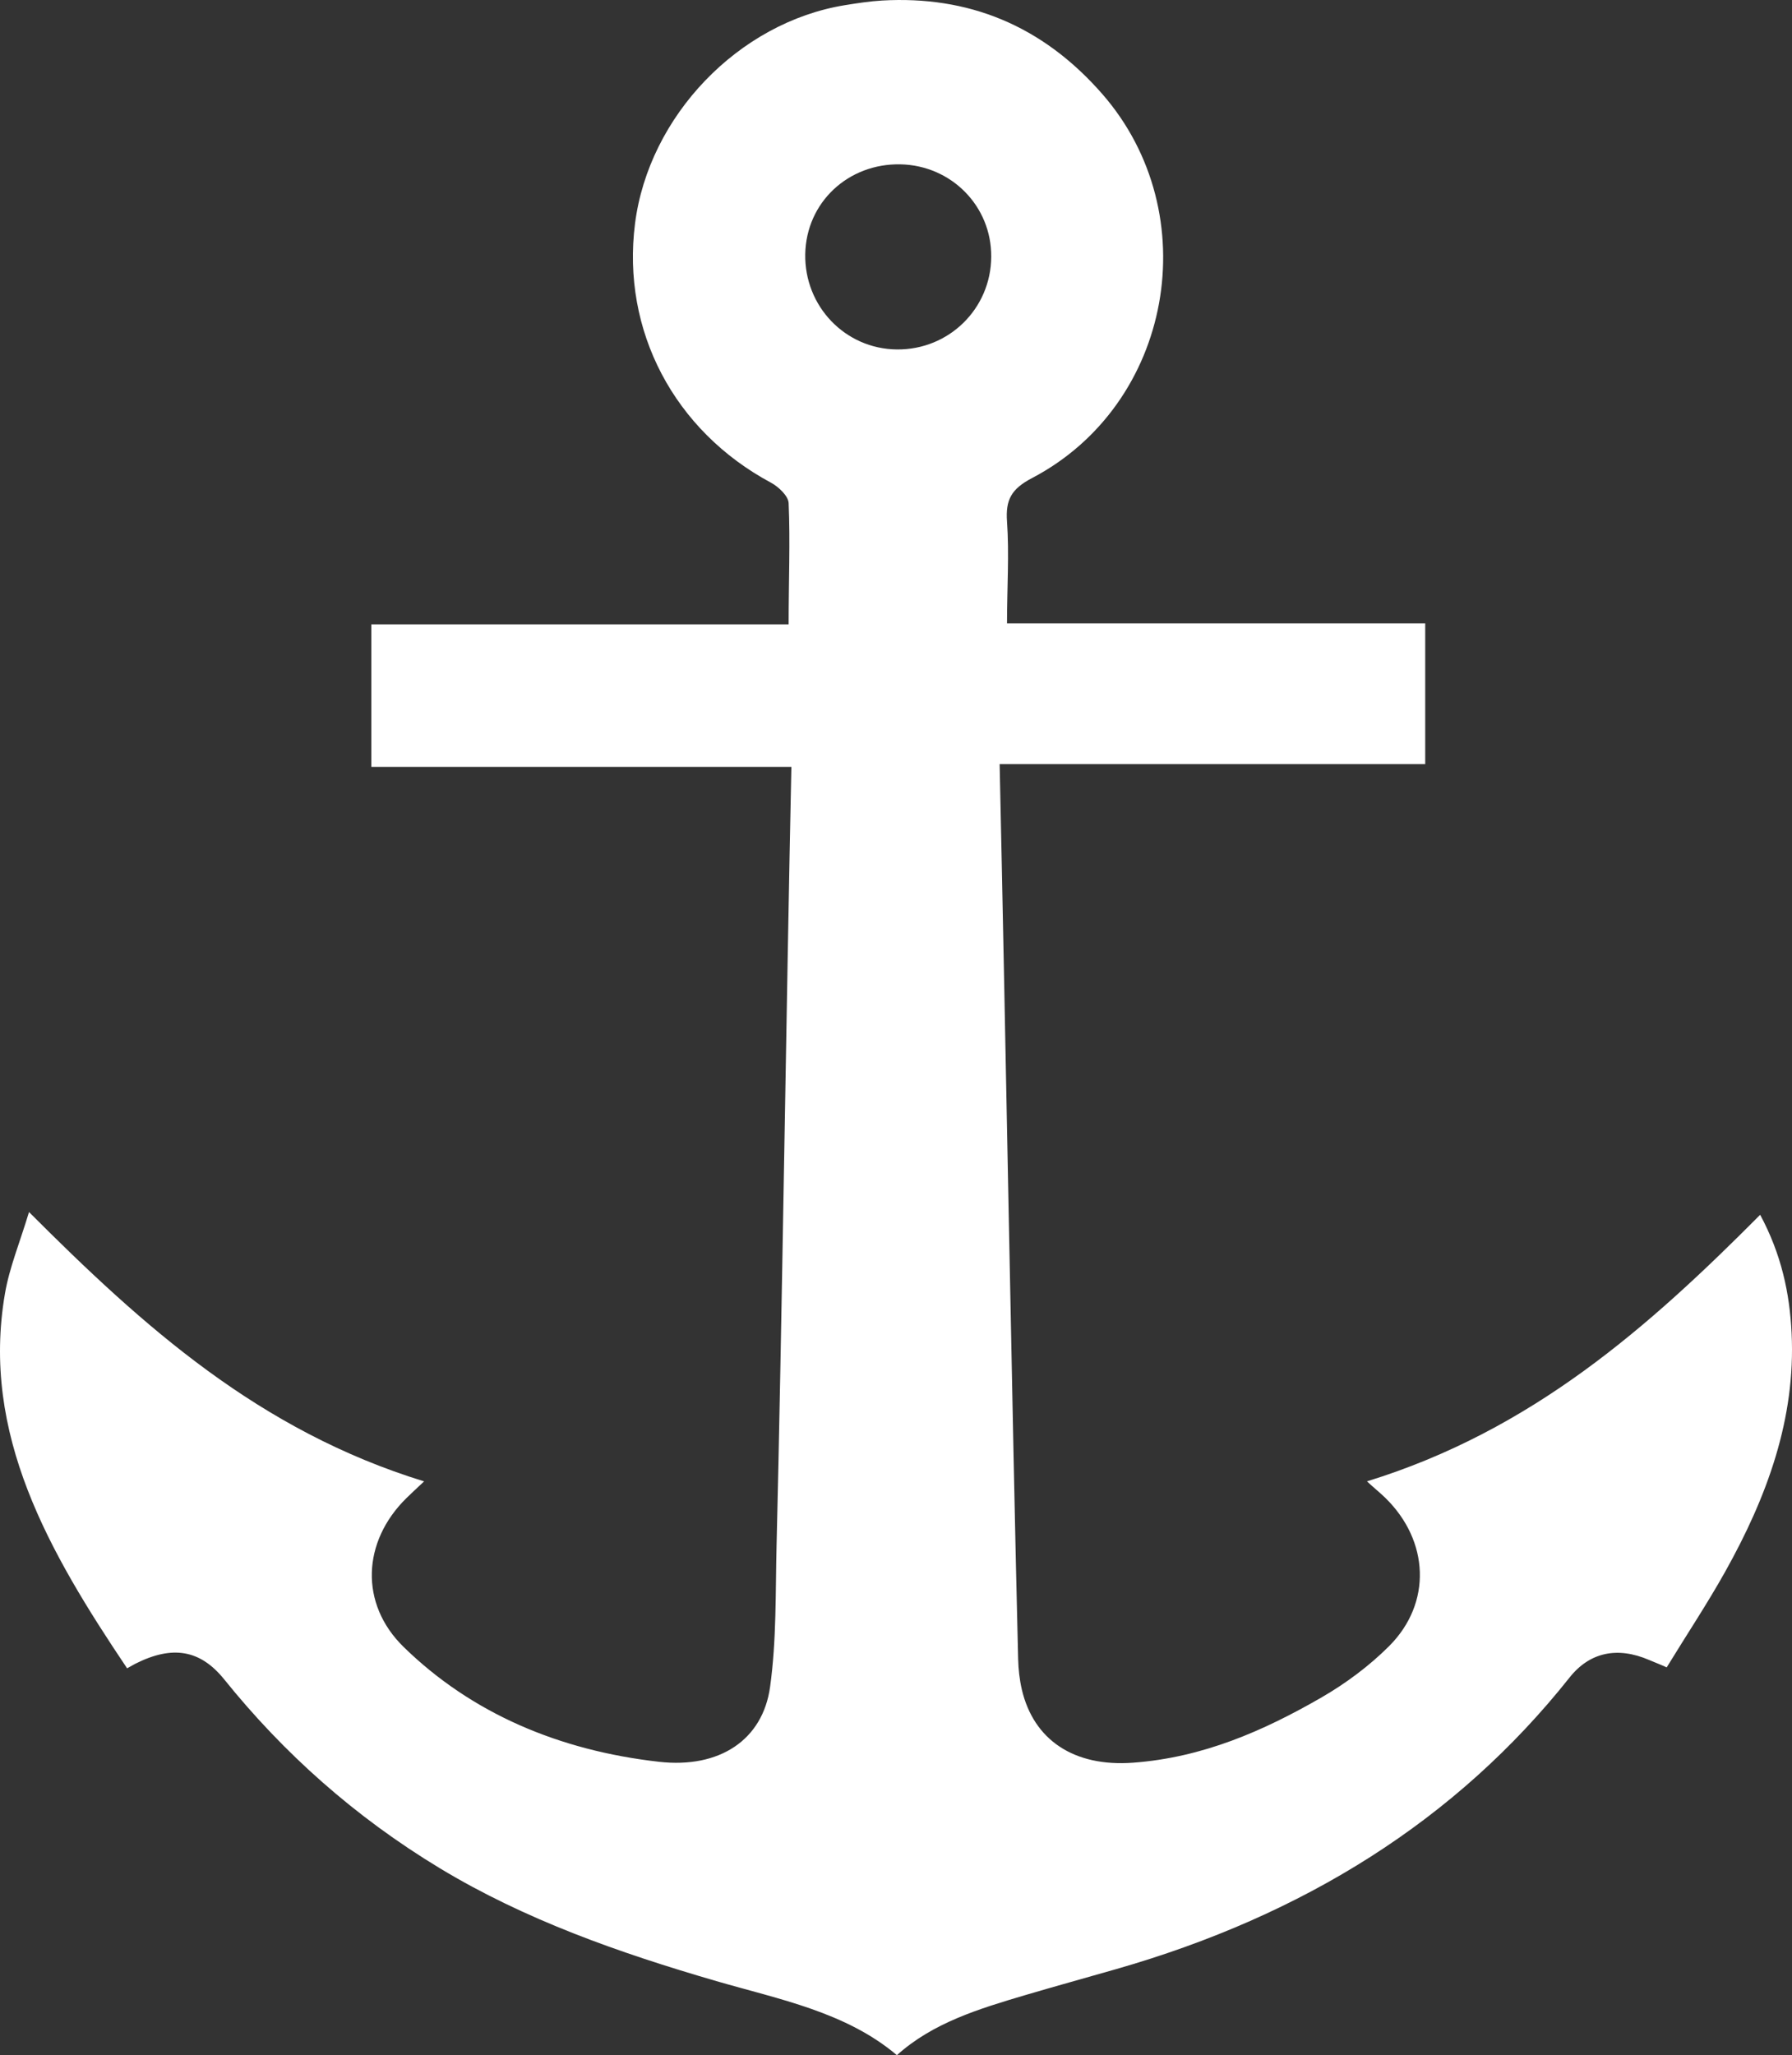<?xml version="1.0" encoding="UTF-8" standalone="no"?>
<svg
   xmlns:dc="http://purl.org/dc/elements/1.1/"
   xmlns:cc="http://creativecommons.org/ns#"
   xmlns:rdf="http://www.w3.org/1999/02/22-rdf-syntax-ns#"
   xmlns:svg="http://www.w3.org/2000/svg"
   xmlns="http://www.w3.org/2000/svg"
   xmlns:sodipodi="http://sodipodi.sourceforge.net/DTD/sodipodi-0.dtd"
   xmlns:inkscape="http://www.inkscape.org/namespaces/inkscape"
   version="1.1"
   x="0px"
   y="0px"
   viewBox="0 0 60.525 69.393"
   enable-background="new 0 0 100 100"
   xml:space="preserve"
   id="svg4843"
   inkscape:version="0.48.4 r9939"
   width="100%"
   height="100%"
   sodipodi:docname="btn-circle.svg"><rect x="0" y="0" width="60.525" height="69.393" fill="#333333" stroke="none"/><defs
     id="defs4857" /><sodipodi:namedview
     pagecolor="#ffffff"
     bordercolor="#666666"
     borderopacity="1"
     objecttolerance="10"
     gridtolerance="10"
     guidetolerance="10"
     inkscape:pageopacity="0"
     inkscape:pageshadow="2"
     inkscape:window-width="2560"
     inkscape:window-height="1031"
     id="namedview4855"
     showgrid="false"
     fit-margin-top="0"
     fit-margin-left="0"
     fit-margin-right="0"
     fit-margin-bottom="0"
     showguides="true"
     inkscape:guide-bbox="true"
     inkscape:zoom="5.3400704"
     inkscape:cx="115.73223"
     inkscape:cy="39.968086"
     inkscape:window-x="0"
     inkscape:window-y="25"
     inkscape:window-maximized="1"
     inkscape:current-layer="svg4843" /><g
     id="g4897"
     transform="translate(-18.52,-11.732)"><g
       id="g4892"><g
         id="g4845"><g
           id="g4847"><path
             style="fill-rule:evenodd;fill:#fff;fill-opacity:1"
             d="m 48.312,11.75 c -0.413,0.024 -0.822,0.087 -1.25,0.156 -3.599,0.581 -6.632,3.75 -7.094,7.375 -0.46,3.619 1.324,6.998 4.594,8.75 0.253,0.136 0.584,0.448 0.594,0.688 0.057,1.311 0,2.609 0,4.094 -8.167,0 -6.135,0.002 -14.094,0 l 0,4.812 13.875,0 0.312,0 c -0.164,7.644 -0.328,19.379 -0.5,26.281 -0.039,1.595 -1.2e-4,3.203 -0.219,4.781 -0.248,1.797 -1.712,2.761 -3.75,2.531 -3.386,-0.382 -6.332,-1.639 -8.625,-3.875 C 30.657,65.883 30.752,63.781 32.25,62.312 32.428,62.138 32.603,61.977 32.844,61.75 27.273,60.036 23.367,56.528 19.5,52.656 c -0.313,1.037 -0.663,1.878 -0.812,2.75 -0.82,4.75 1.493,8.737 4.125,12.656 0.136,-0.073 0.196,-0.113 0.281,-0.156 1.248,-0.628 2.187,-0.477 3,0.531 2.007,2.492 4.406,4.637 7.281,6.375 2.873,1.736 6.055,2.856 9.344,3.812 2.124,0.616 4.373,1.045 6.094,2.5 1.216,-1.096 2.778,-1.567 4.344,-2.031 1.018,-0.301 2.042,-0.581 3.062,-0.875 6.338,-1.815 11.492,-5.032 15.312,-9.844 0.677,-0.854 1.611,-1.057 2.688,-0.594 0.19,0.083 0.374,0.149 0.594,0.25 0.678,-1.108 1.365,-2.141 1.969,-3.219 1.425,-2.543 2.39,-5.183 2.25,-8.062 -0.065,-1.364 -0.349,-2.672 -1.062,-4 -3.761,3.783 -7.706,7.282 -13.281,9 0.257,0.238 0.447,0.388 0.625,0.562 1.474,1.442 1.579,3.544 0.125,5 -0.666,0.666 -1.467,1.265 -2.312,1.75 -1.934,1.112 -3.98,2.015 -6.344,2.188 -1.99,0.145 -3.35,-0.765 -3.75,-2.469 -0.079,-0.342 -0.116,-0.683 -0.125,-1.031 -0.204,-8.201 -0.429,-21.336 -0.625,-30.219 l 0.562,0 13.812,0 0,-4.75 -2,0 -12.125,0 c 0,-1.199 0.078,-2.329 0,-3.438 C 52.478,28.6 52.684,28.238 53.375,27.875 58.127,25.387 59.276,18.945 55.75,14.906 53.711,12.572 51.205,11.584 48.312,11.75 z m 0.625,5.531 c 1.711,0.037 3.075,1.406 3.062,3.125 -0.012,1.749 -1.429,3.143 -3.188,3.125 -1.75,-0.018 -3.125,-1.463 -3.094,-3.219 0.033,-1.747 1.451,-3.068 3.219,-3.031 z"
             id="path4849"
             inkscape:connector-curvature="0" /></g></g></g><g
       id="g4889" /></g></svg>